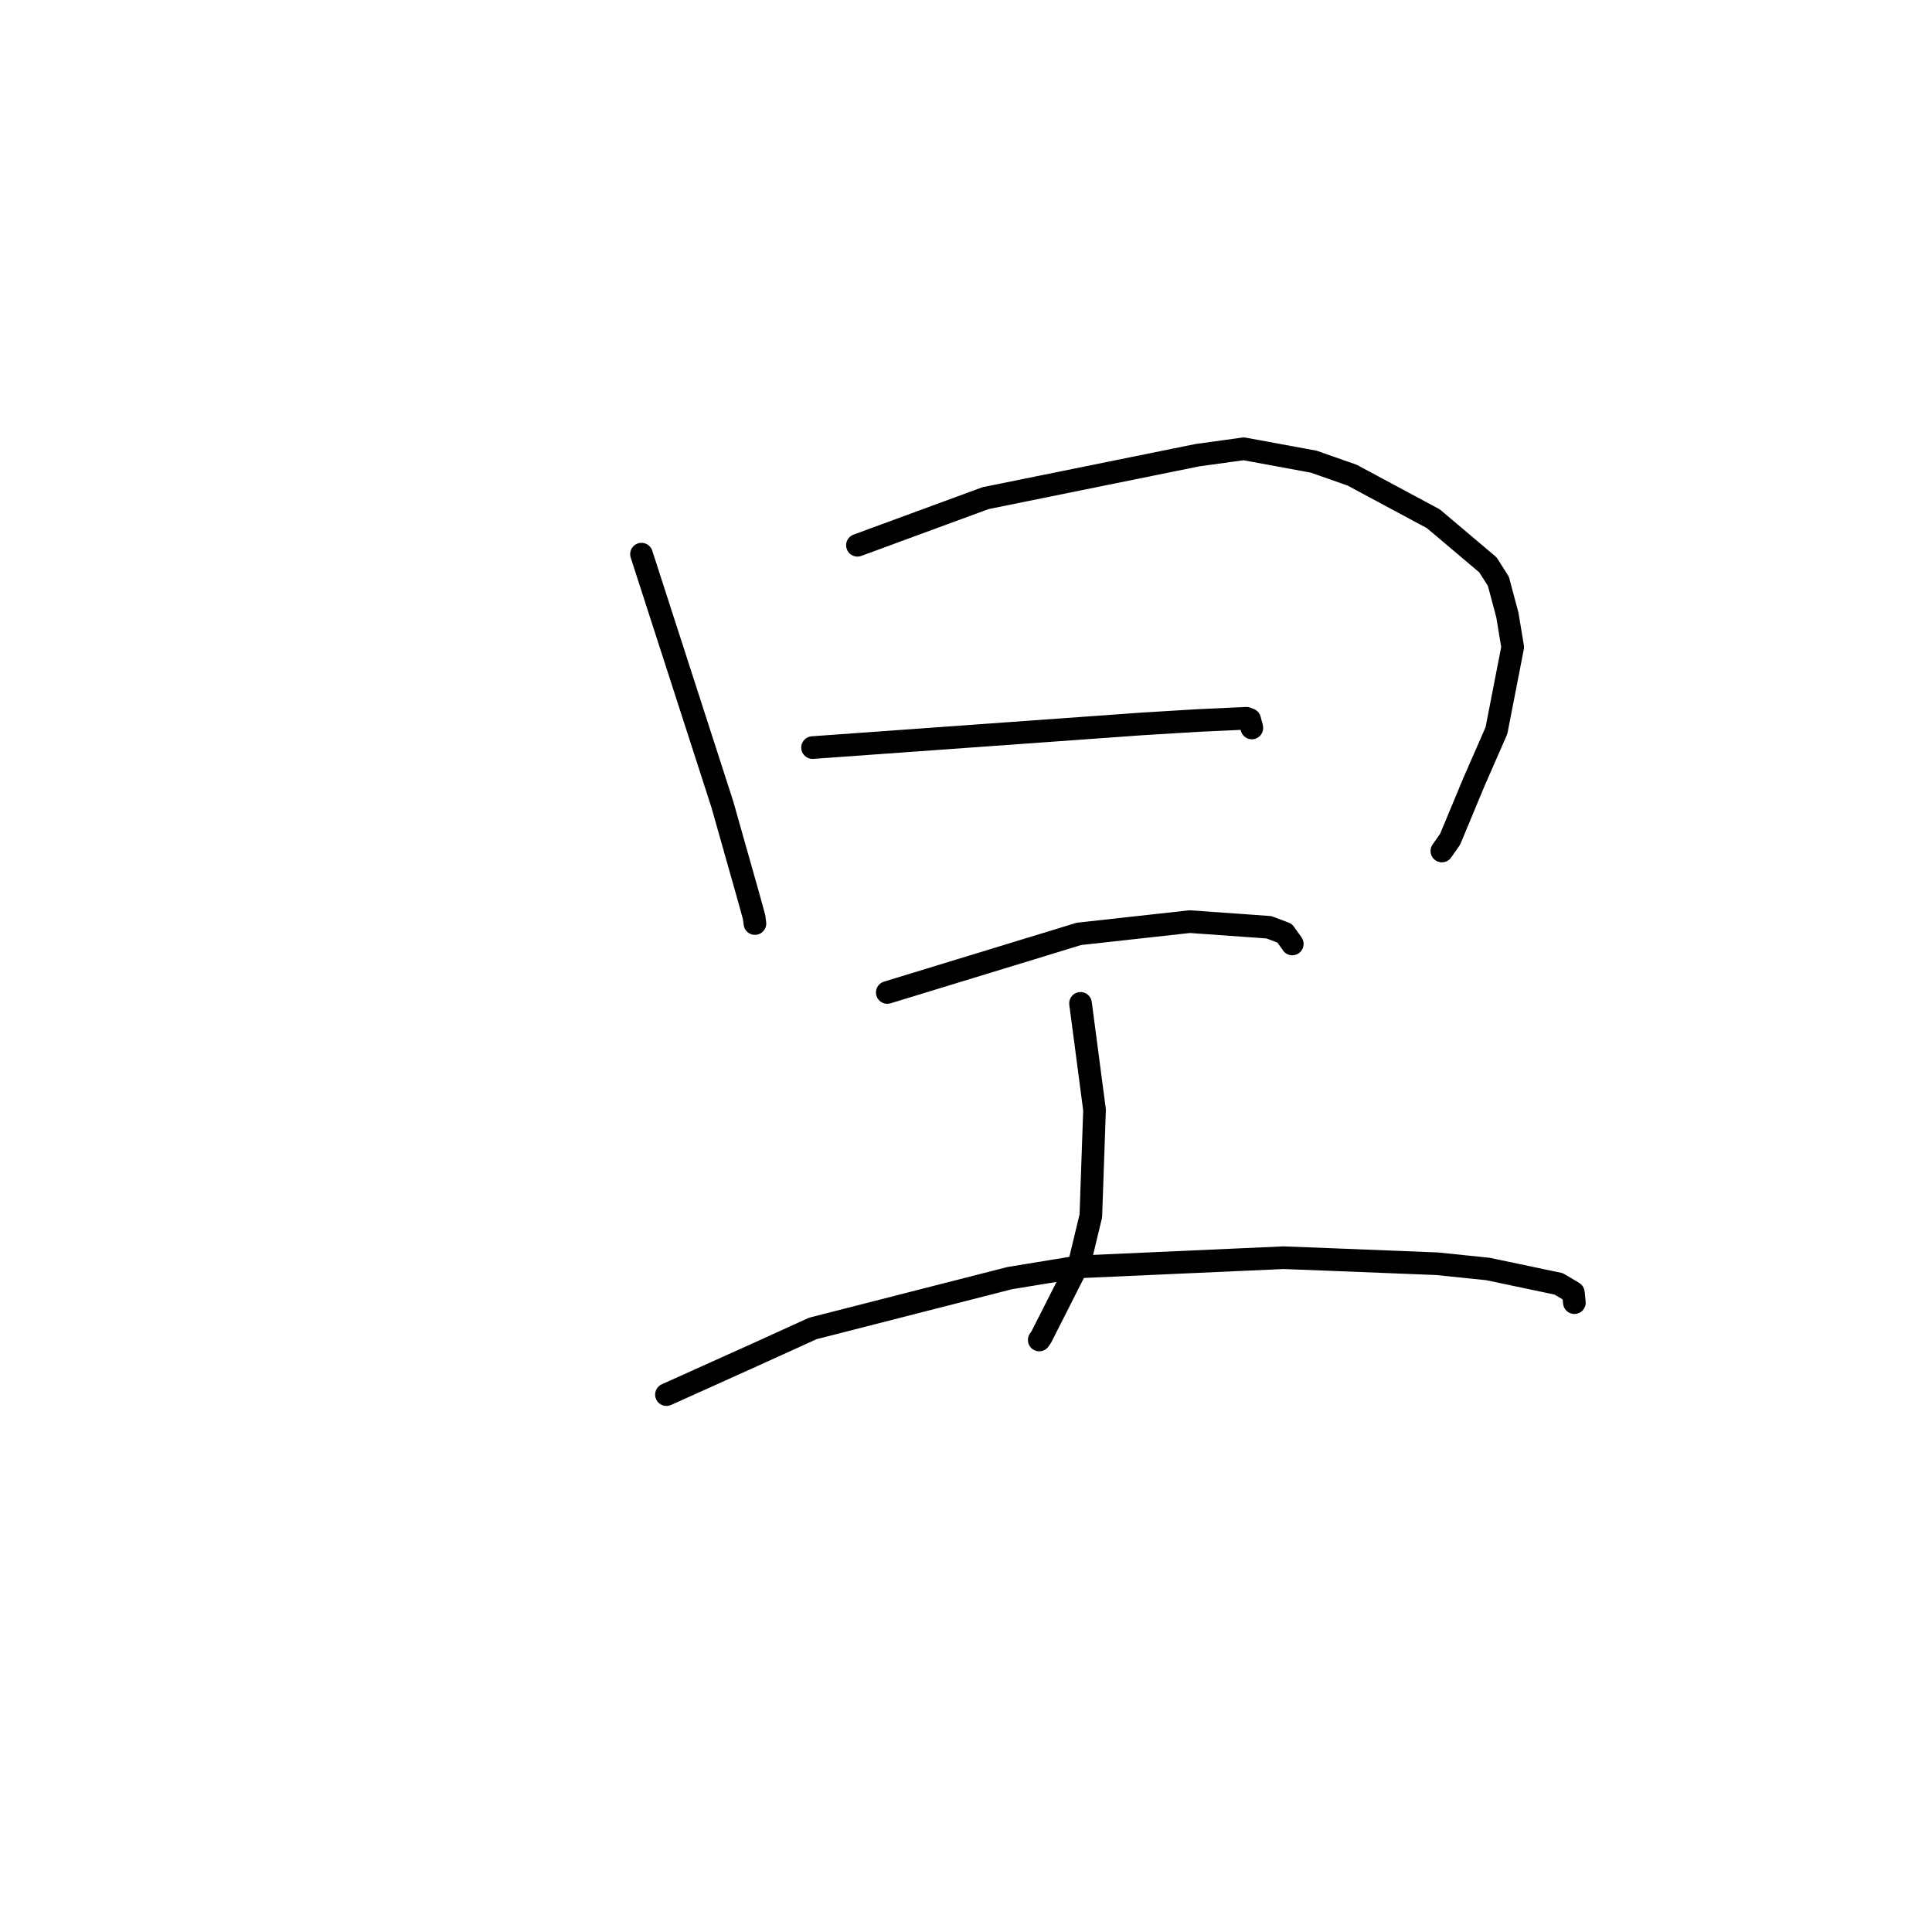 <?xml version="1.0" standalone="no"?>
    <svg width="256" height="256" xmlns="http://www.w3.org/2000/svg" version="1.1">
    <polyline stroke="black" stroke-width="3" stroke-linecap="round" fill="transparent" stroke-linejoin="round" points="85.001 73.429 90.358 90.006 95.714 106.582 99.045 118.352 99.919 121.51 100.025 122.308 100.033 122.374 " />
        <polyline stroke="black" stroke-width="3" stroke-linecap="round" fill="transparent" stroke-linejoin="round" points="113.614 72.25 122.101 69.128 130.589 66.007 158.666 60.313 164.803 59.467 174.071 61.174 179.155 62.957 189.93 68.74 197.155 74.843 198.543 77.024 199.735 81.491 200.439 85.754 198.289 96.8 195.263 103.714 192.152 111.197 191.056 112.762 " />
        <polyline stroke="black" stroke-width="3" stroke-linecap="round" fill="transparent" stroke-linejoin="round" points="107.667 99.059 129.523 97.489 151.378 95.918 158.77 95.47 165.149 95.175 165.588 95.343 165.84 96.296 165.876 96.459 " />
        <polyline stroke="black" stroke-width="3" stroke-linecap="round" fill="transparent" stroke-linejoin="round" points="117.569 131.508 130.264 127.627 142.958 123.746 157.645 122.121 168.143 122.868 170.219 123.653 171.216 125.038 171.232 125.08 " />
        <polyline stroke="black" stroke-width="3" stroke-linecap="round" fill="transparent" stroke-linejoin="round" points="143.175 132.952 144.104 140.016 145.032 147.079 144.542 161.106 143.125 167.004 137.997 177.122 137.706 177.555 " />
        <polyline stroke="black" stroke-width="3" stroke-linecap="round" fill="transparent" stroke-linejoin="round" points="88.31 184.794 94.087 182.192 99.864 179.589 107.7 176.026 133.777 169.361 142.872 167.869 170.069 166.653 176.203 166.888 190.435 167.454 197.158 168.147 206.539 170.121 208.479 171.28 208.611 172.596 208.612 172.607 " />
        </svg>